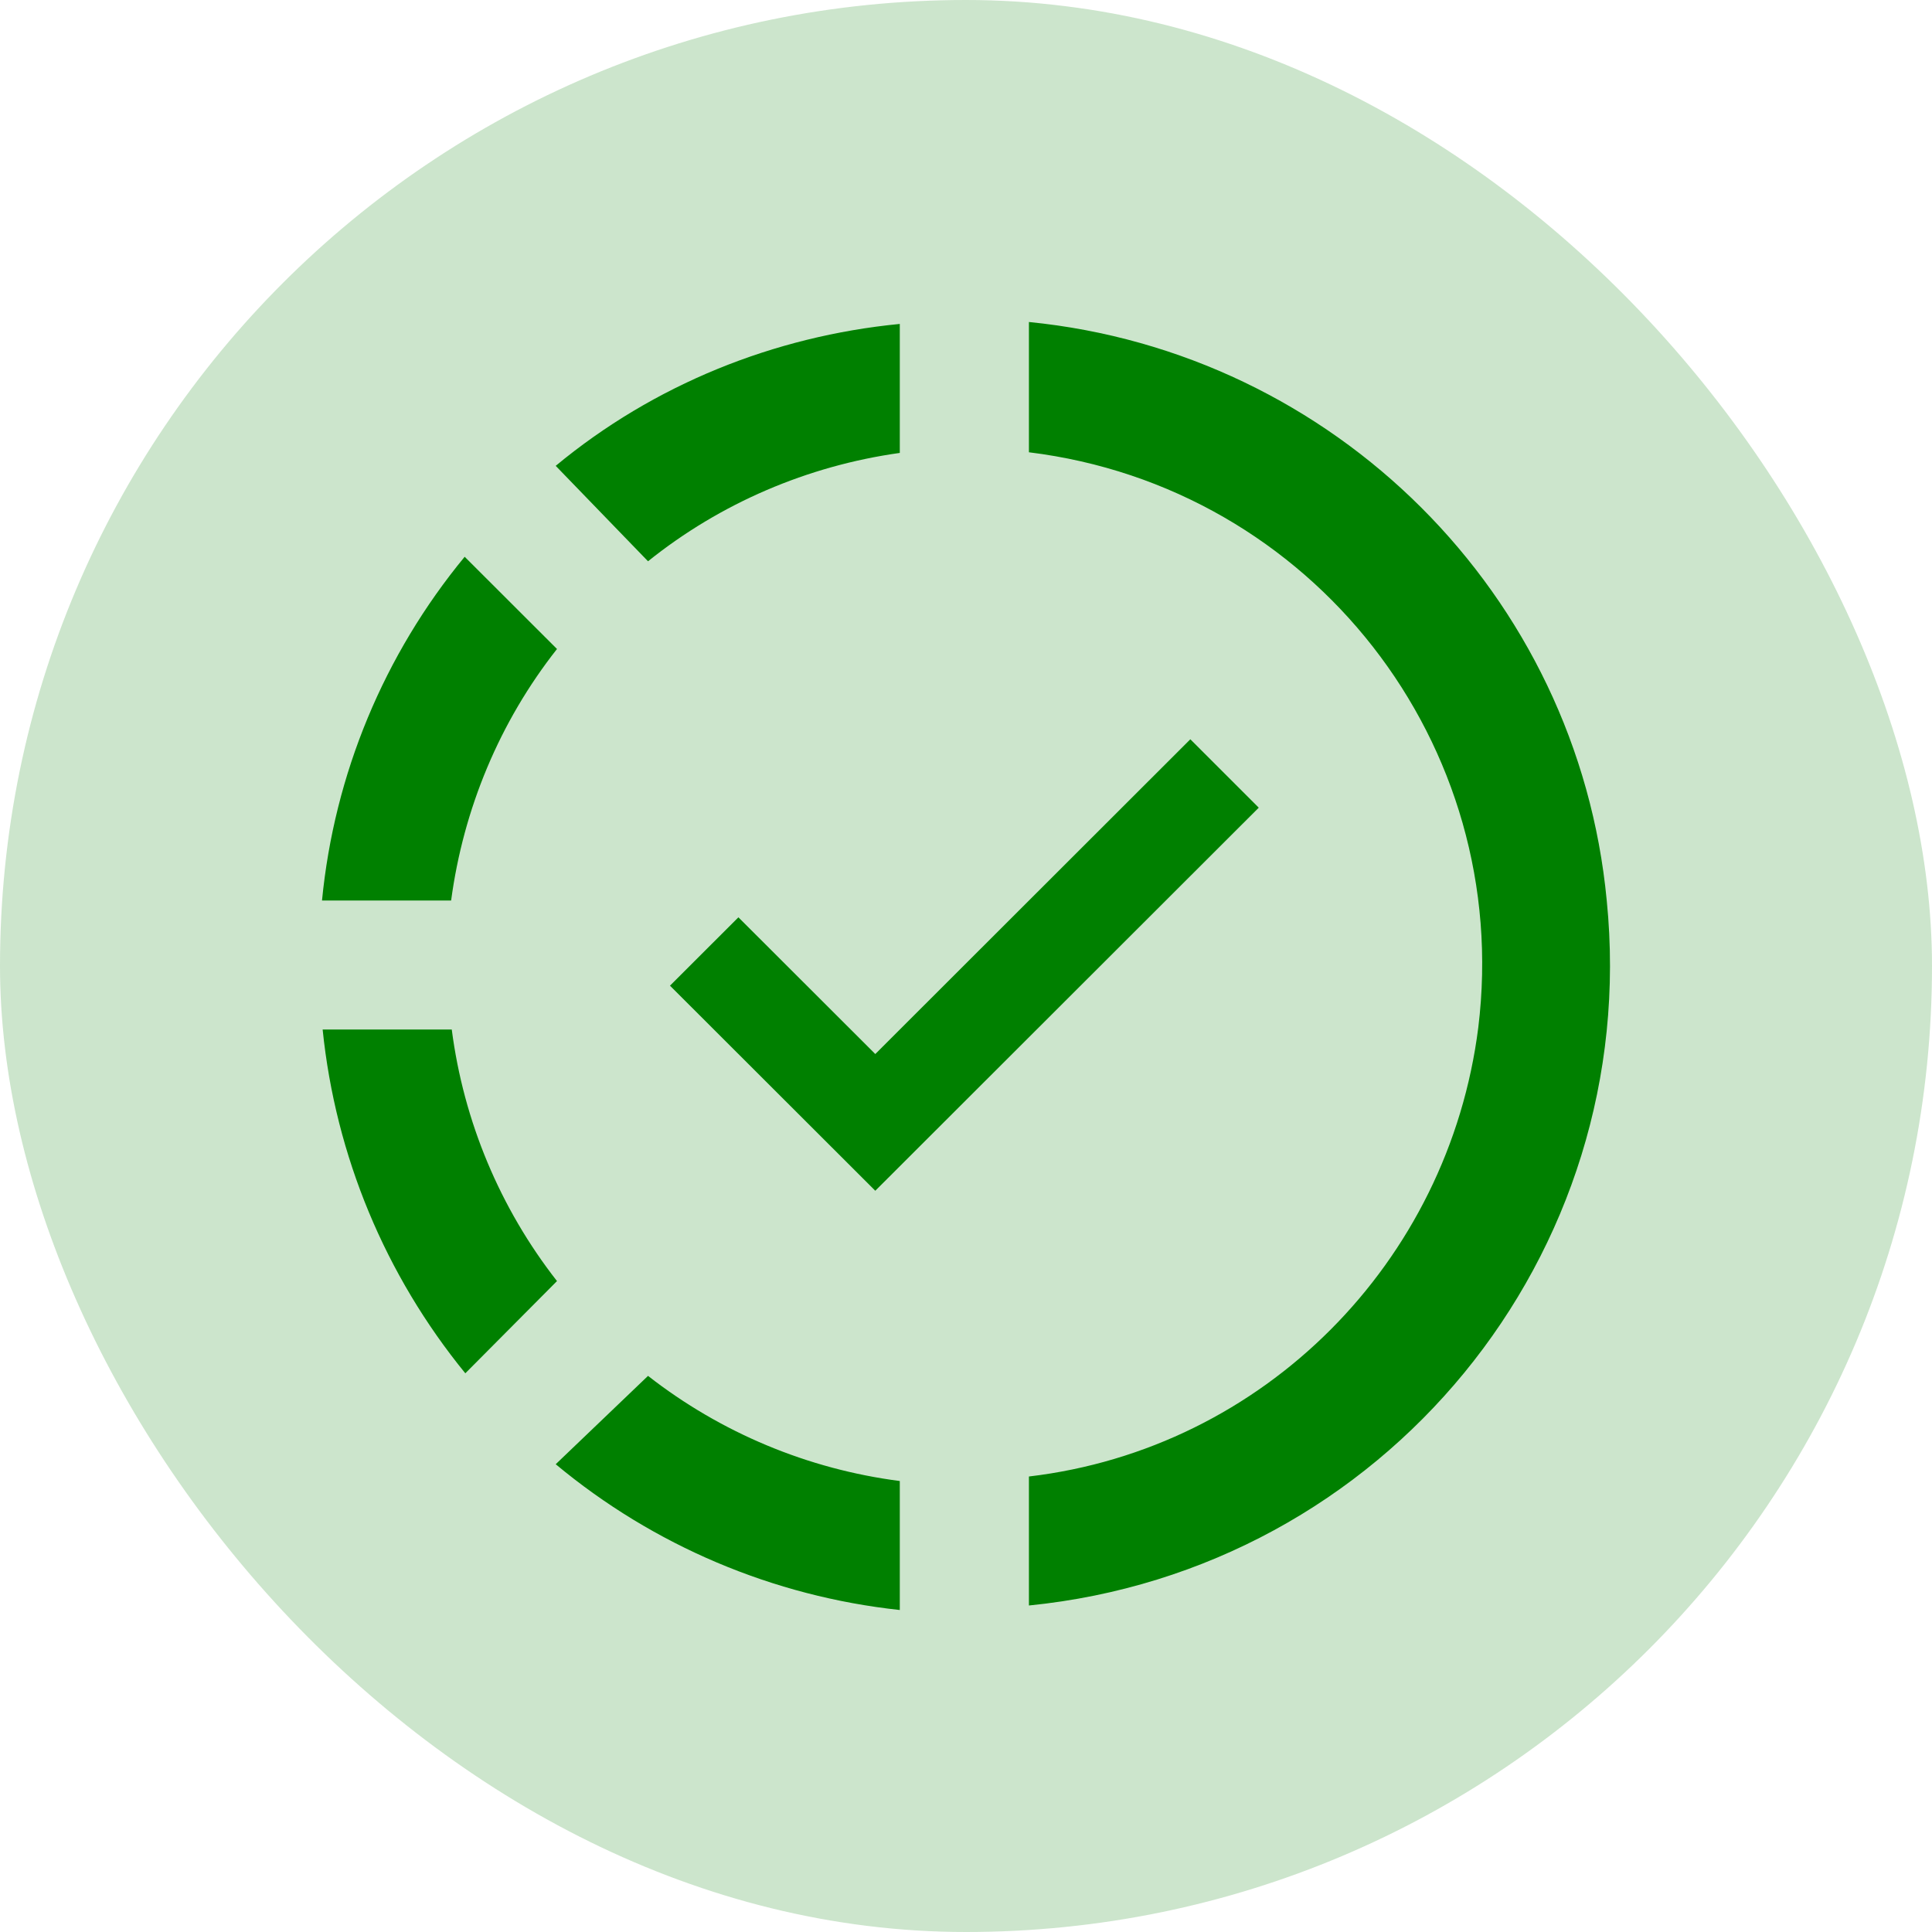 <svg width="60" height="60" viewBox="0 0 60 60" fill="none" xmlns="http://www.w3.org/2000/svg">
<rect width="60" height="60" rx="30" fill="#008000" fill-opacity="0.2"/>
<path d="M31.954 10V14.046C40.756 15.128 46.991 23.12 45.909 31.913C44.986 39.204 39.252 44.992 31.954 45.854V49.86C42.981 48.758 51.001 38.983 49.899 27.967C48.996 18.453 41.438 10.941 31.954 10ZM27.944 10.06C24.035 10.441 20.305 11.943 17.258 14.467L20.125 17.431C22.371 15.628 25.077 14.467 27.944 14.066V10.06ZM14.431 17.291C11.924 20.33 10.381 24.047 10 27.967H14.01C14.391 25.123 15.514 22.419 17.298 20.155L14.431 17.291ZM36.967 22.959L27.183 32.734L22.932 28.488L20.807 30.611L27.183 36.98L39.092 25.083L36.967 22.959ZM10.02 31.973C10.421 35.899 11.965 39.604 14.451 42.649L17.298 39.785C15.527 37.52 14.399 34.822 14.03 31.973H10.02ZM20.125 42.729L17.258 45.473C20.295 48.002 24.013 49.577 27.944 50V45.994C25.092 45.626 22.391 44.498 20.125 42.729Z" fill="#008000"/>
</svg>

